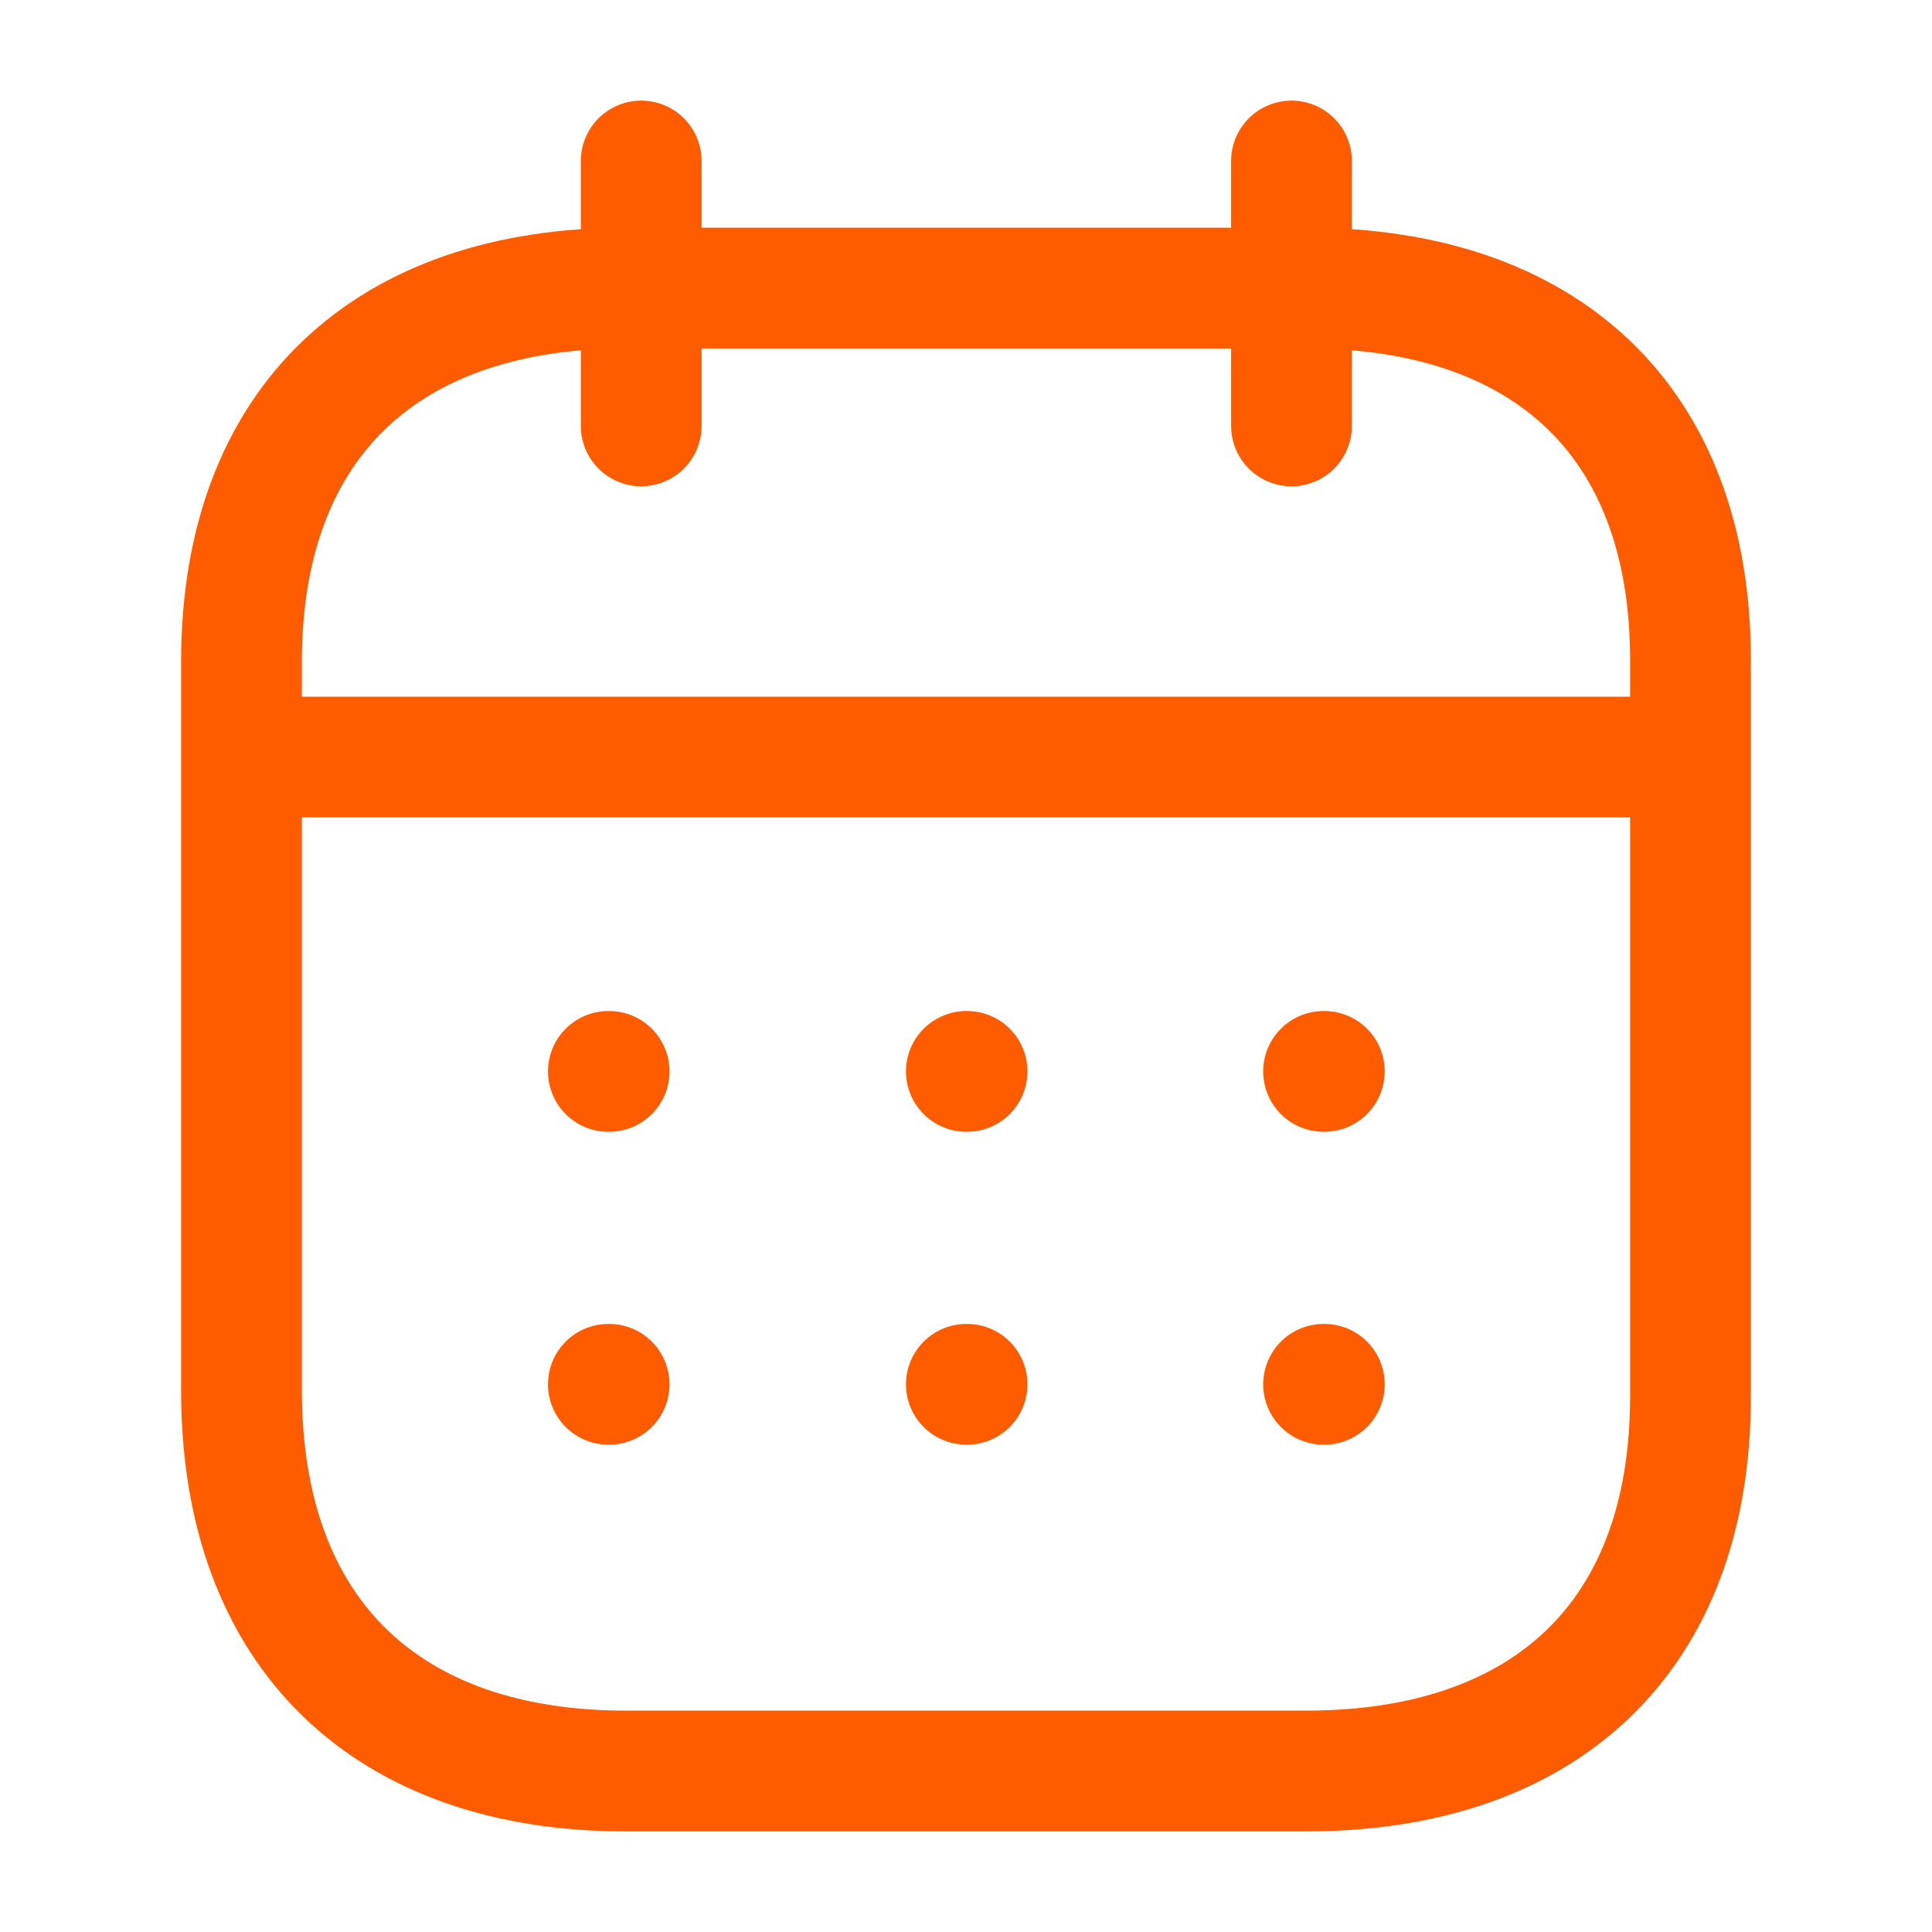 <svg width="48" height="48" viewBox="0 0 48 48" fill="none" xmlns="http://www.w3.org/2000/svg">
<path d="M6.186 18.809H41.833" stroke="#FF5C00" stroke-width="3" stroke-linecap="round" stroke-linejoin="round"/>
<path d="M32.884 26.619H32.903" stroke="#FF5C00" stroke-width="3" stroke-linecap="round" stroke-linejoin="round"/>
<path d="M24.009 26.619H24.027" stroke="#FF5C00" stroke-width="3" stroke-linecap="round" stroke-linejoin="round"/>
<path d="M15.115 26.619H15.134" stroke="#FF5C00" stroke-width="3" stroke-linecap="round" stroke-linejoin="round"/>
<path d="M32.884 34.393H32.903" stroke="#FF5C00" stroke-width="3" stroke-linecap="round" stroke-linejoin="round"/>
<path d="M24.009 34.393H24.027" stroke="#FF5C00" stroke-width="3" stroke-linecap="round" stroke-linejoin="round"/>
<path d="M15.115 34.393H15.134" stroke="#FF5C00" stroke-width="3" stroke-linecap="round" stroke-linejoin="round"/>
<path d="M32.087 4V10.582" stroke="#FF5C00" stroke-width="3" stroke-linecap="round" stroke-linejoin="round"/>
<path d="M15.931 4V10.582" stroke="#FF5C00" stroke-width="3" stroke-linecap="round" stroke-linejoin="round"/>
<path fill-rule="evenodd" clip-rule="evenodd" d="M32.477 7.158H15.542C9.669 7.158 6 10.43 6 16.444V34.544C6 40.652 9.669 44 15.542 44H32.458C38.35 44 42 40.709 42 34.695V16.444C42.019 10.43 38.368 7.158 32.477 7.158Z" stroke="#FF5C00" stroke-width="3" stroke-linecap="round" stroke-linejoin="round"/>
</svg>

